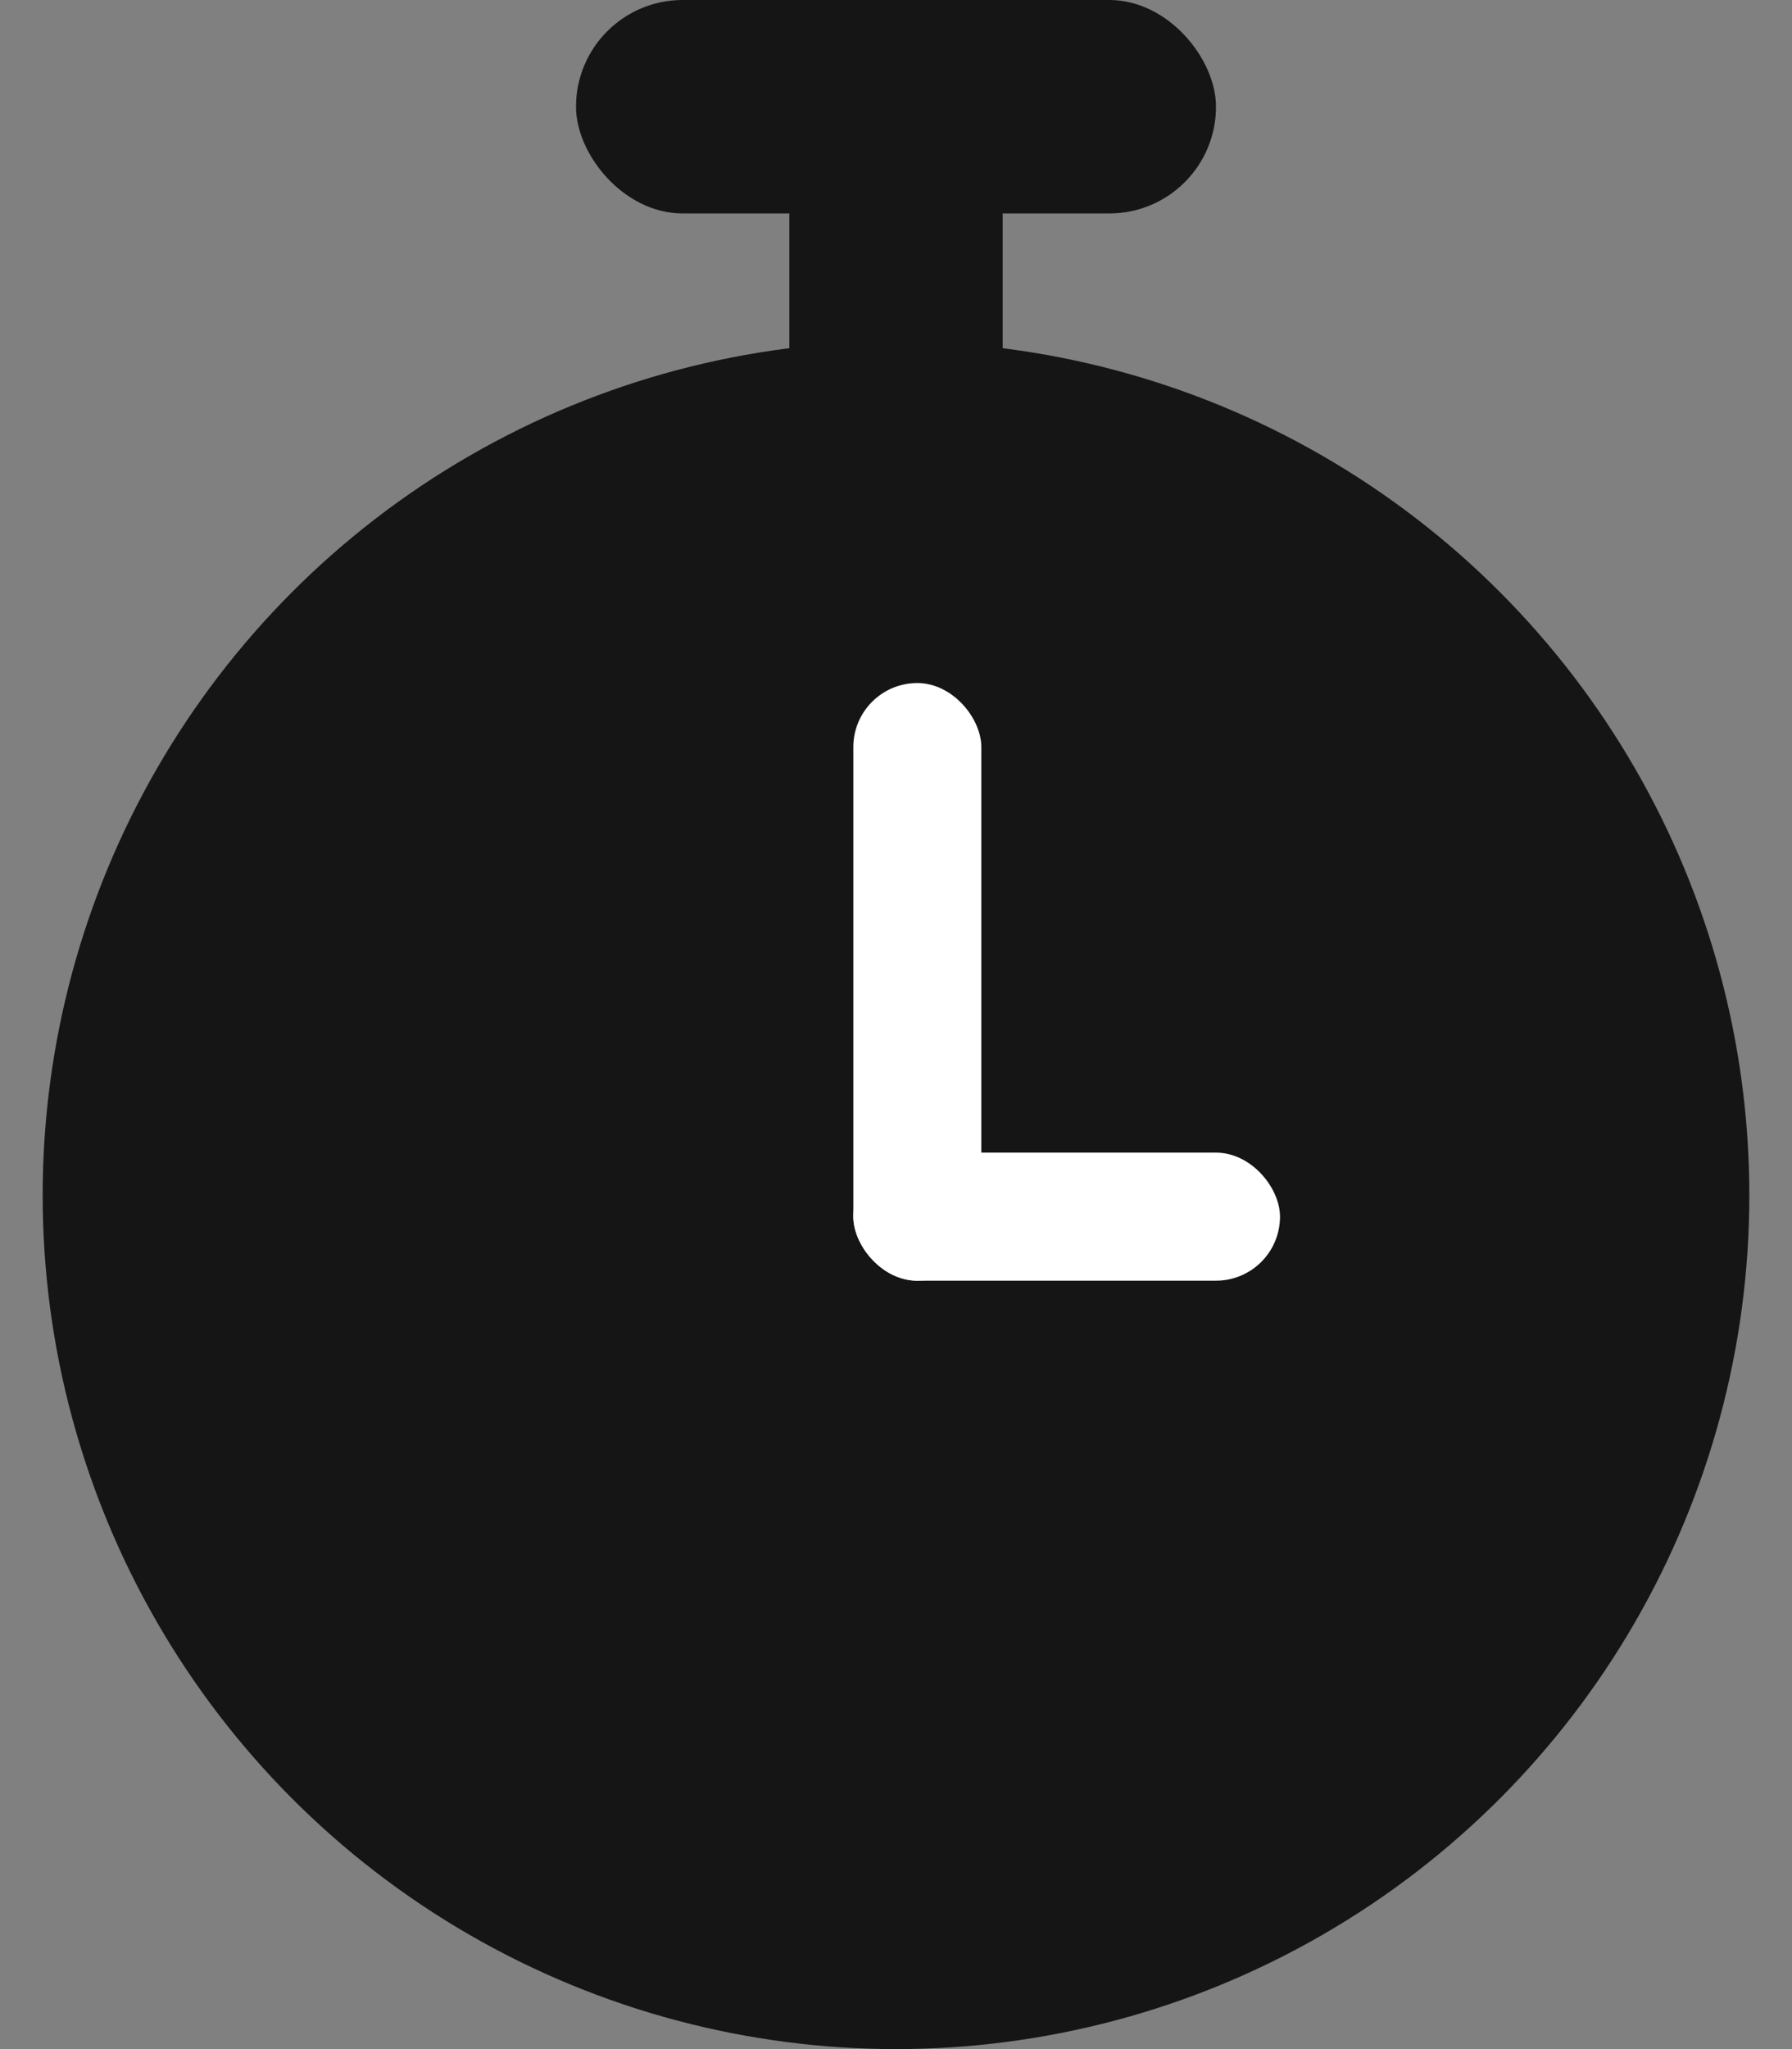 <svg width="21" height="24" viewBox="0 0 21 24" fill="none" xmlns="http://www.w3.org/2000/svg">
<rect x="0" y="0" width="21" height="24" fill="#808080" stroke="none"/>
<circle cx="10.5" cy="14" r="10" fill="#151515"/>
<rect x="10" y="8" width="1.5" height="7" rx="0.75" fill="white"/>
<rect x="10" y="13.5" width="5" height="1.5" rx="0.75" fill="white"/>
<rect x="9.25" y="1" width="2.5" height="5" rx="1.25" fill="#151515"/>
<rect x="6.75" y="0" width="7.5" height="2.5" rx="1.25" fill="#151515"/>
</svg>
